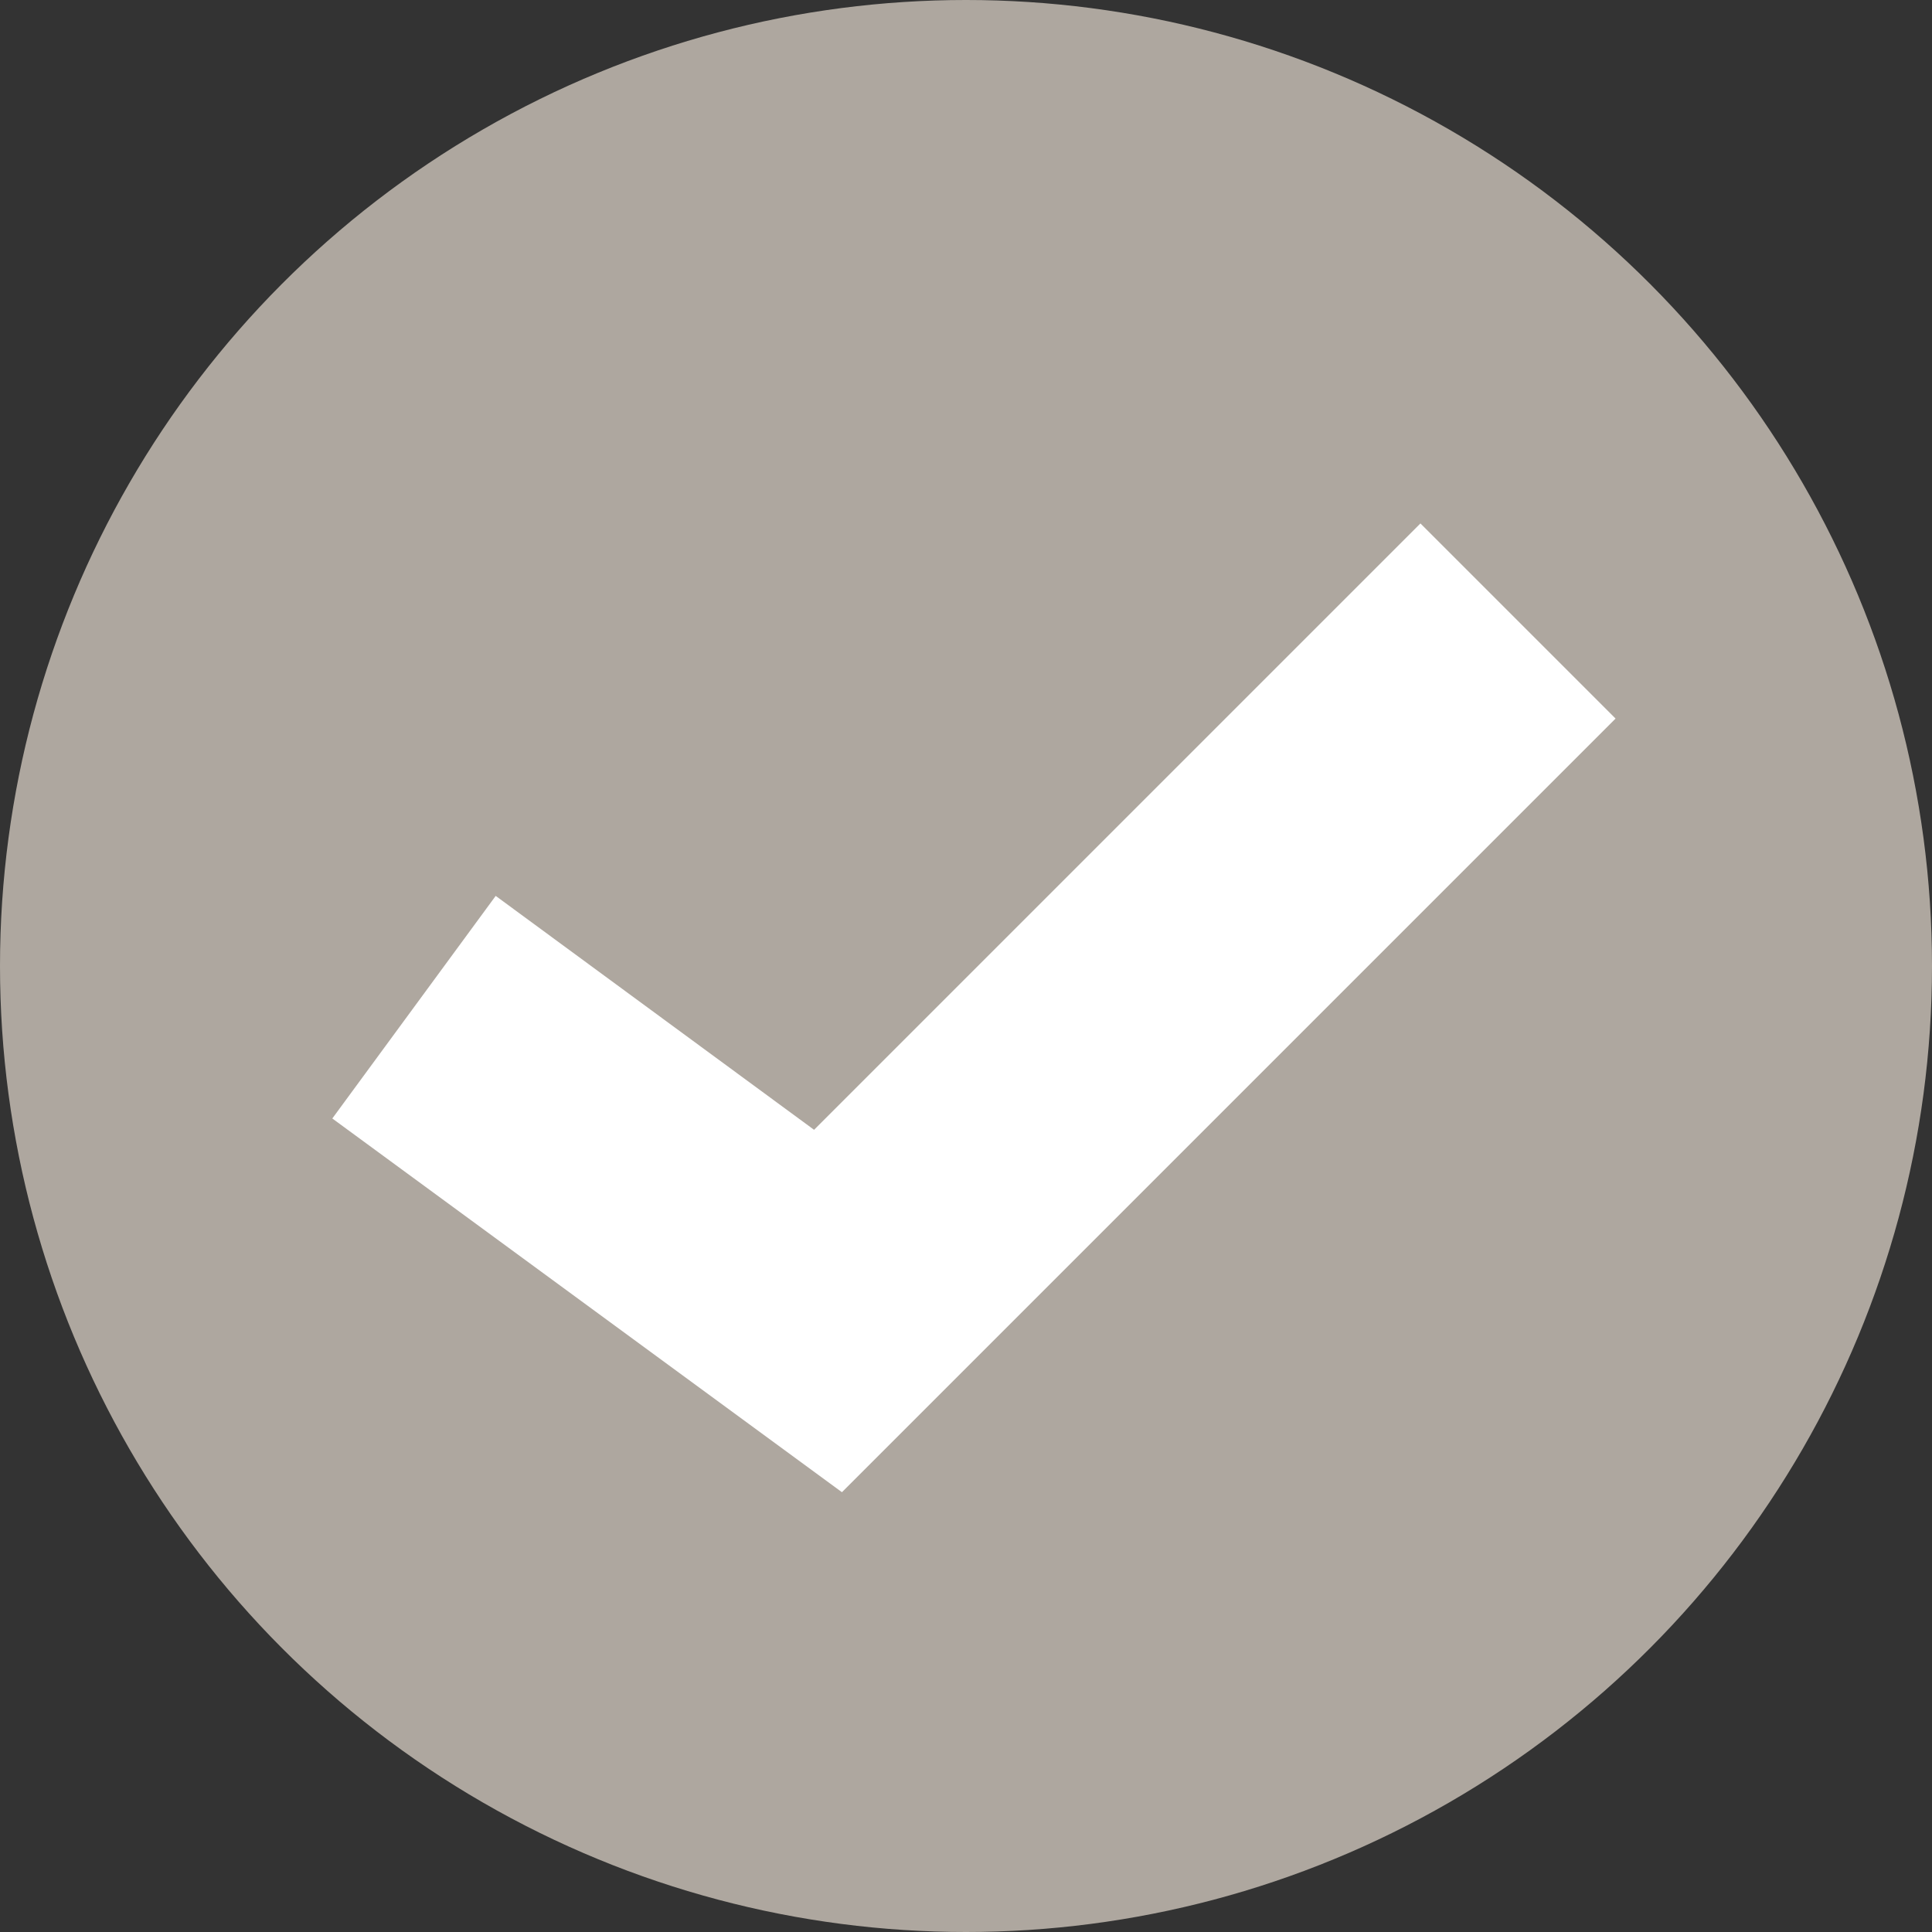 <?xml version="1.0" encoding="utf-8"?>
<!-- Generator: Adobe Illustrator 17.0.2, SVG Export Plug-In . SVG Version: 6.00 Build 0)  -->
<!DOCTYPE svg PUBLIC "-//W3C//DTD SVG 1.1//EN" "http://www.w3.org/Graphics/SVG/1.1/DTD/svg11.dtd">
<svg version="1.1" xmlns="http://www.w3.org/2000/svg" xmlns:xlink="http://www.w3.org/1999/xlink" x="0px" y="0px" width="14px"
	 height="14px" viewBox="0 0 14 14" enable-background="new 0 0 14 14" xml:space="preserve">
<rect x="0" y="0" width="14" height="14" fill="#333333" stroke="none"/>
<symbol  id="Grid_1_" viewBox="-502 -3550 984 4000">
	<polygon opacity="0.2" fill="#3081FF" points="482,-3550 -502,-3550 -502,450 482,450 	"/>
	<polygon opacity="0.8" fill="#3081FF" points="-462,-3550 -502,-3550 -502,450 -462,450 	"/>
	<polygon opacity="0.8" fill="#3081FF" points="482,-3550 442,-3550 442,450 482,450 	"/>
	<polygon opacity="0.3" fill="#3081FF" points="-405,-3550 -462,-3550 -462,450 -405,450 	"/>
	<polygon opacity="0.5" fill="#3081FF" points="-328,-3550 -385,-3550 -385,450 -328,450 	"/>
	<polygon opacity="0.3" fill="#3081FF" points="-251,-3550 -308,-3550 -308,450 -251,450 	"/>
	<polygon opacity="0.5" fill="#3081FF" points="-174,-3550 -231,-3550 -231,450 -174,450 	"/>
	<polygon opacity="0.3" fill="#3081FF" points="-97,-3550 -154,-3550 -154,450 -97,450 	"/>
	<polygon opacity="0.5" fill="#3081FF" points="-20,-3550 -77,-3550 -77,450 -20,450 	"/>
	<polygon opacity="0.3" fill="#3081FF" points="57,-3550 0,-3550 0,450 57,450 	"/>
	<polygon opacity="0.5" fill="#3081FF" points="134,-3550 77,-3550 77,450 134,450 	"/>
	<polygon opacity="0.3" fill="#3081FF" points="211,-3550 154,-3550 154,450 211,450 	"/>
	<polygon opacity="0.5" fill="#3081FF" points="288,-3550 231,-3550 231,450 288,450 	"/>
	<polygon opacity="0.3" fill="#3081FF" points="365,-3550 308,-3550 308,450 365,450 	"/>
	<polygon opacity="0.5" fill="#3081FF" points="442,-3550 385,-3550 385,450 442,450 	"/>
</symbol>
<g id="BK">
</g>
<g id="Comp">
	<circle fill="#AEA79F" cx="7" cy="7" r="7"/>
	<polygon fill="#FFFFFF" points="6.101,10.813 2.408,8.105 3.592,6.492 5.899,8.187 10.293,3.793 11.707,5.207 	"/>
</g>
<g id="Grid" display="none">
	
		<use xlink:href="#Grid_1_"  width="984" height="4000" id="XMLID_7_" x="-502" y="-3550" transform="matrix(1 0 0 -1 429 -853)" display="inline" overflow="visible"/>
</g>
</svg>
